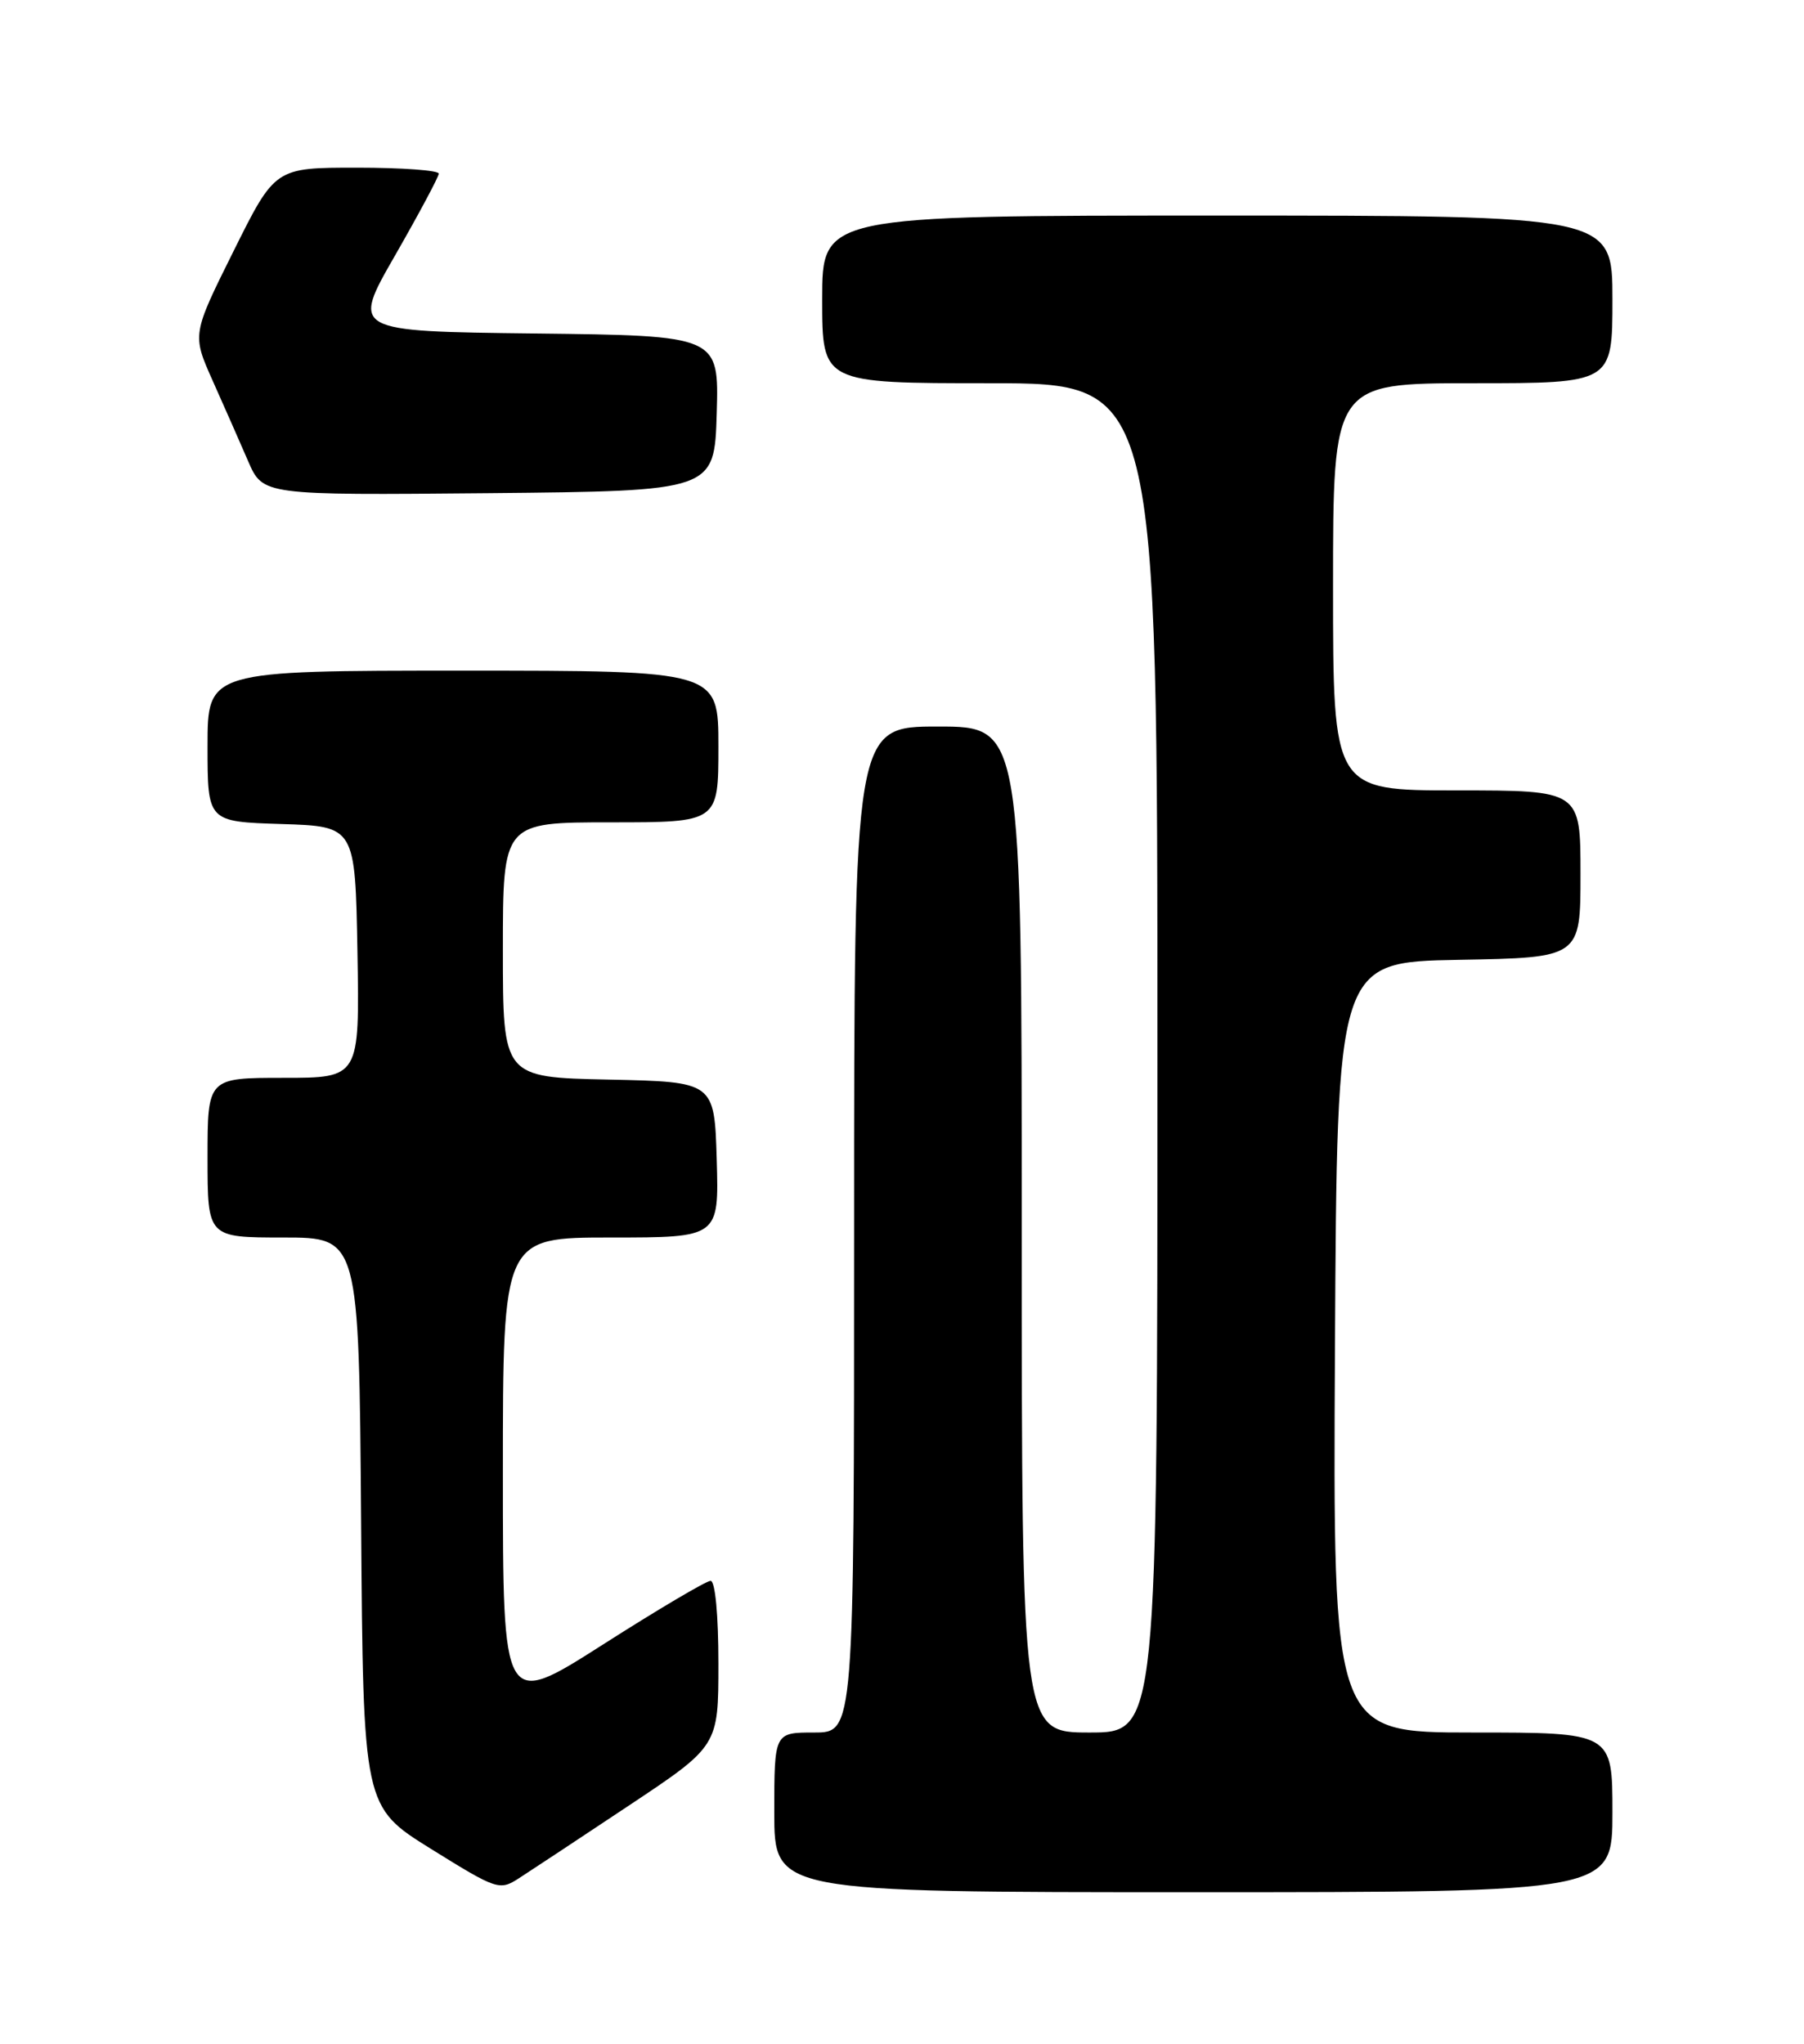 <?xml version="1.0" encoding="UTF-8" standalone="no"?>
<!DOCTYPE svg PUBLIC "-//W3C//DTD SVG 1.1//EN" "http://www.w3.org/Graphics/SVG/1.1/DTD/svg11.dtd" >
<svg xmlns="http://www.w3.org/2000/svg" xmlns:xlink="http://www.w3.org/1999/xlink" version="1.1" viewBox="0 0 226 256">
 <g >
 <path fill="currentColor"
d=" M 78.75 226.17 C 90.00 218.69 90.00 218.69 90.00 208.35 C 90.00 202.28 89.60 198.00 89.02 198.00 C 88.49 198.00 82.41 201.59 75.52 205.99 C 63.00 213.97 63.00 213.97 63.00 184.49 C 63.00 155.00 63.00 155.00 76.54 155.00 C 90.07 155.00 90.07 155.00 89.79 145.25 C 89.50 135.50 89.50 135.50 76.25 135.22 C 63.00 134.94 63.00 134.94 63.00 118.97 C 63.00 103.00 63.00 103.00 76.50 103.00 C 90.00 103.00 90.00 103.00 90.00 93.50 C 90.00 84.00 90.00 84.00 58.00 84.00 C 26.00 84.00 26.00 84.00 26.00 93.46 C 26.00 102.92 26.00 102.92 35.25 103.21 C 44.50 103.50 44.50 103.50 44.78 119.25 C 45.05 135.00 45.05 135.00 35.53 135.00 C 26.00 135.00 26.00 135.00 26.00 145.00 C 26.00 155.00 26.00 155.00 35.49 155.00 C 44.97 155.00 44.97 155.00 45.24 190.64 C 45.50 226.29 45.50 226.29 54.00 231.58 C 62.24 236.70 62.58 236.82 65.00 235.26 C 66.38 234.37 72.56 230.29 78.75 226.17 Z  M 202.00 227.00 C 202.00 217.00 202.00 217.00 184.49 217.00 C 166.98 217.00 166.98 217.00 167.24 168.75 C 167.50 120.50 167.50 120.50 182.75 120.22 C 198.00 119.95 198.00 119.95 198.00 109.47 C 198.00 99.00 198.00 99.00 182.50 99.00 C 167.00 99.00 167.00 99.00 167.00 73.50 C 167.00 48.00 167.00 48.00 184.50 48.00 C 202.00 48.00 202.00 48.00 202.00 37.50 C 202.00 27.00 202.00 27.00 152.50 27.00 C 103.00 27.00 103.00 27.00 103.00 37.50 C 103.00 48.00 103.00 48.00 124.00 48.00 C 145.00 48.00 145.00 48.00 145.00 132.50 C 145.00 217.00 145.00 217.00 136.50 217.00 C 128.00 217.00 128.00 217.00 128.00 154.00 C 128.00 91.00 128.00 91.00 117.50 91.00 C 107.00 91.00 107.00 91.00 107.00 154.00 C 107.00 217.00 107.00 217.00 102.00 217.00 C 97.00 217.00 97.00 217.00 97.00 227.00 C 97.00 237.00 97.00 237.00 149.50 237.00 C 202.00 237.00 202.00 237.00 202.00 227.00 Z  M 89.79 51.77 C 90.07 42.04 90.07 42.04 67.05 41.77 C 44.03 41.50 44.03 41.50 49.49 32.00 C 52.49 26.77 54.95 22.16 54.97 21.75 C 54.99 21.34 50.38 21.00 44.73 21.00 C 34.46 21.00 34.46 21.00 29.26 31.45 C 24.06 41.90 24.06 41.90 26.65 47.70 C 28.08 50.89 30.07 55.42 31.09 57.77 C 32.94 62.03 32.94 62.03 61.22 61.77 C 89.50 61.50 89.50 61.50 89.79 51.77 Z "/>
</g>
</svg>